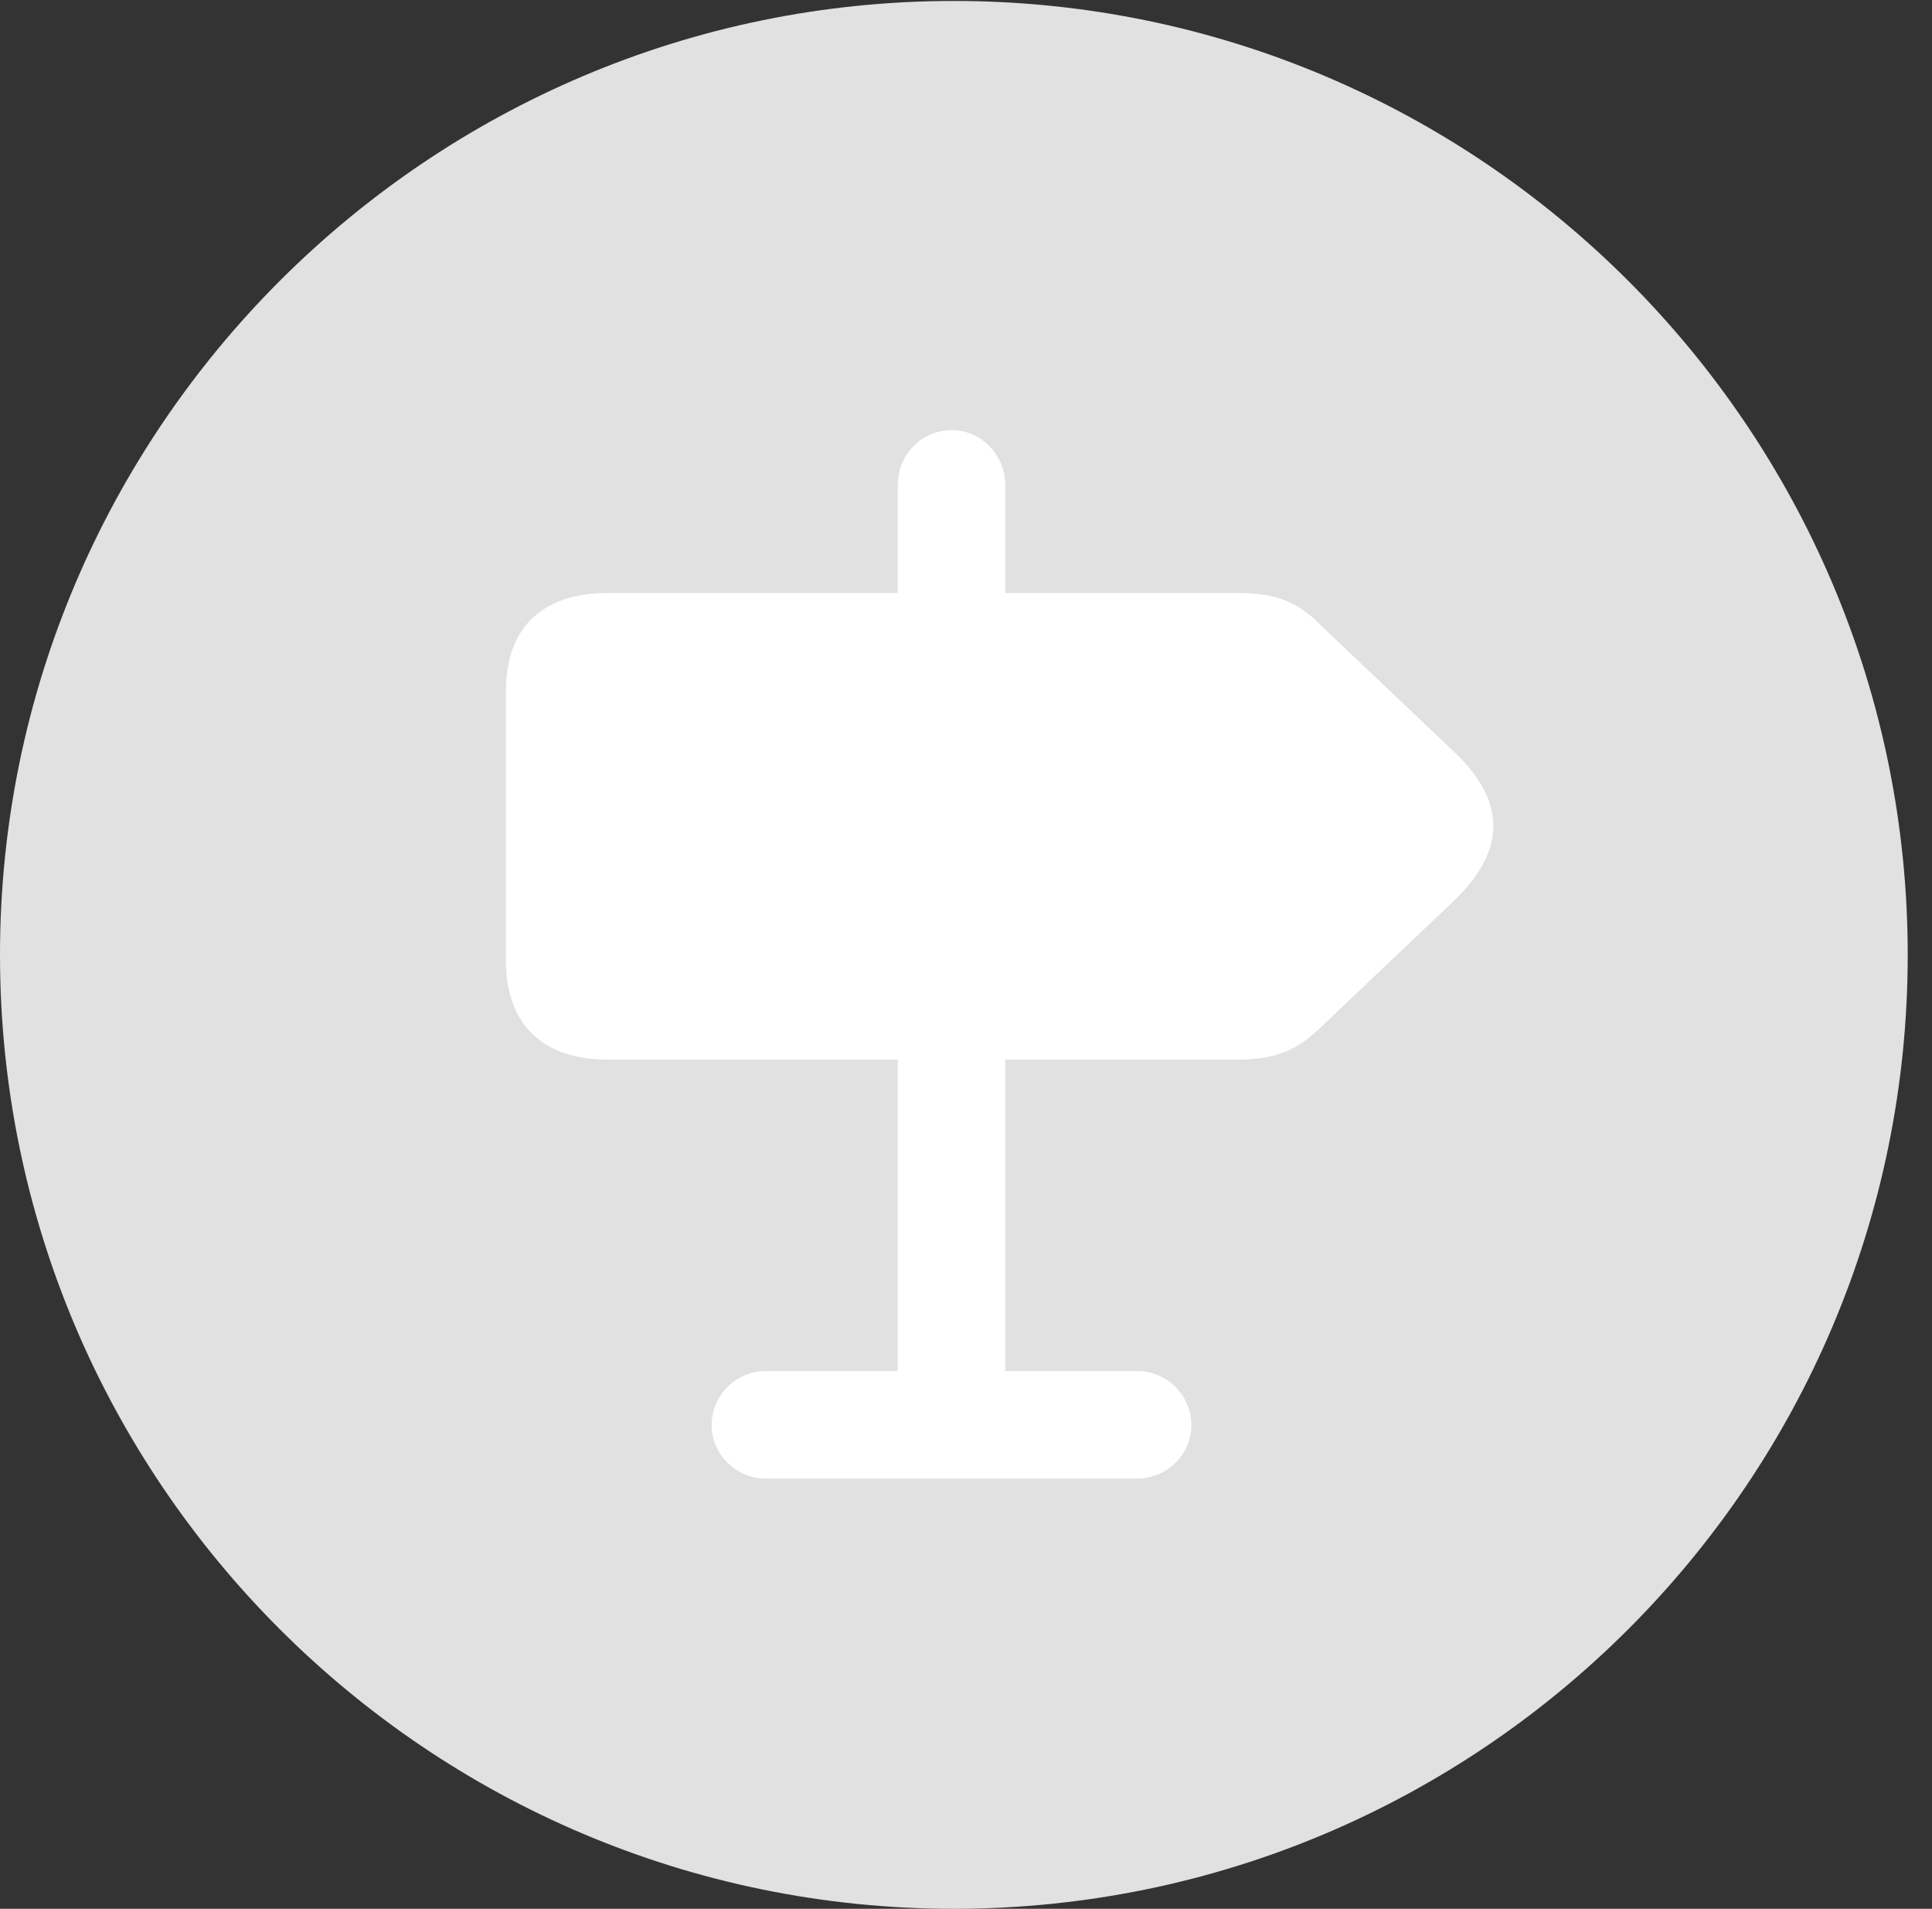 <?xml version="1.0" encoding="UTF-8"?>
<!--Generator: Apple Native CoreSVG 326-->
<!DOCTYPE svg
PUBLIC "-//W3C//DTD SVG 1.1//EN"
       "http://www.w3.org/Graphics/SVG/1.1/DTD/svg11.dtd">
<svg version="1.1" xmlns="http://www.w3.org/2000/svg" xmlns:xlink="http://www.w3.org/1999/xlink" viewBox="0 0 28.246 27.904">
 <rect x="0" y="0" width="28.246" height="27.904" fill="#333333" stroke="none"/>
 <g>
  <rect height="27.904" opacity="0" width="28.246" x="0" y="0"/>
  <path d="M13.945 27.904C21.643 27.904 27.891 21.656 27.891 13.959C27.891 6.275 21.643 0.014 13.945 0.014C6.262 0.014 0 6.275 0 13.959C0 21.656 6.262 27.904 13.945 27.904Z" fill="white" fill-opacity="0.85"/>
  <path d="M8.887 15.49C7.93 15.49 7.396 14.971 7.396 14.041L7.396 10.104C7.396 9.174 7.93 8.668 8.887 8.668L13.125 8.668L13.125 7.096C13.125 6.645 13.467 6.289 13.918 6.289C14.342 6.289 14.697 6.645 14.697 7.096L14.697 8.668L18.102 8.668C18.73 8.668 19.031 8.846 19.373 9.201L21.246 10.979C22.039 11.717 22.012 12.441 21.26 13.166L19.373 14.957C19.031 15.299 18.73 15.49 18.102 15.49L14.697 15.49L14.697 20.043L16.625 20.043C17.062 20.043 17.418 20.398 17.418 20.836C17.418 21.26 17.062 21.615 16.625 21.615L11.197 21.615C10.76 21.615 10.404 21.26 10.404 20.836C10.404 20.398 10.76 20.043 11.197 20.043L13.125 20.043L13.125 15.49Z" fill="white"/>
 </g>
</svg>
